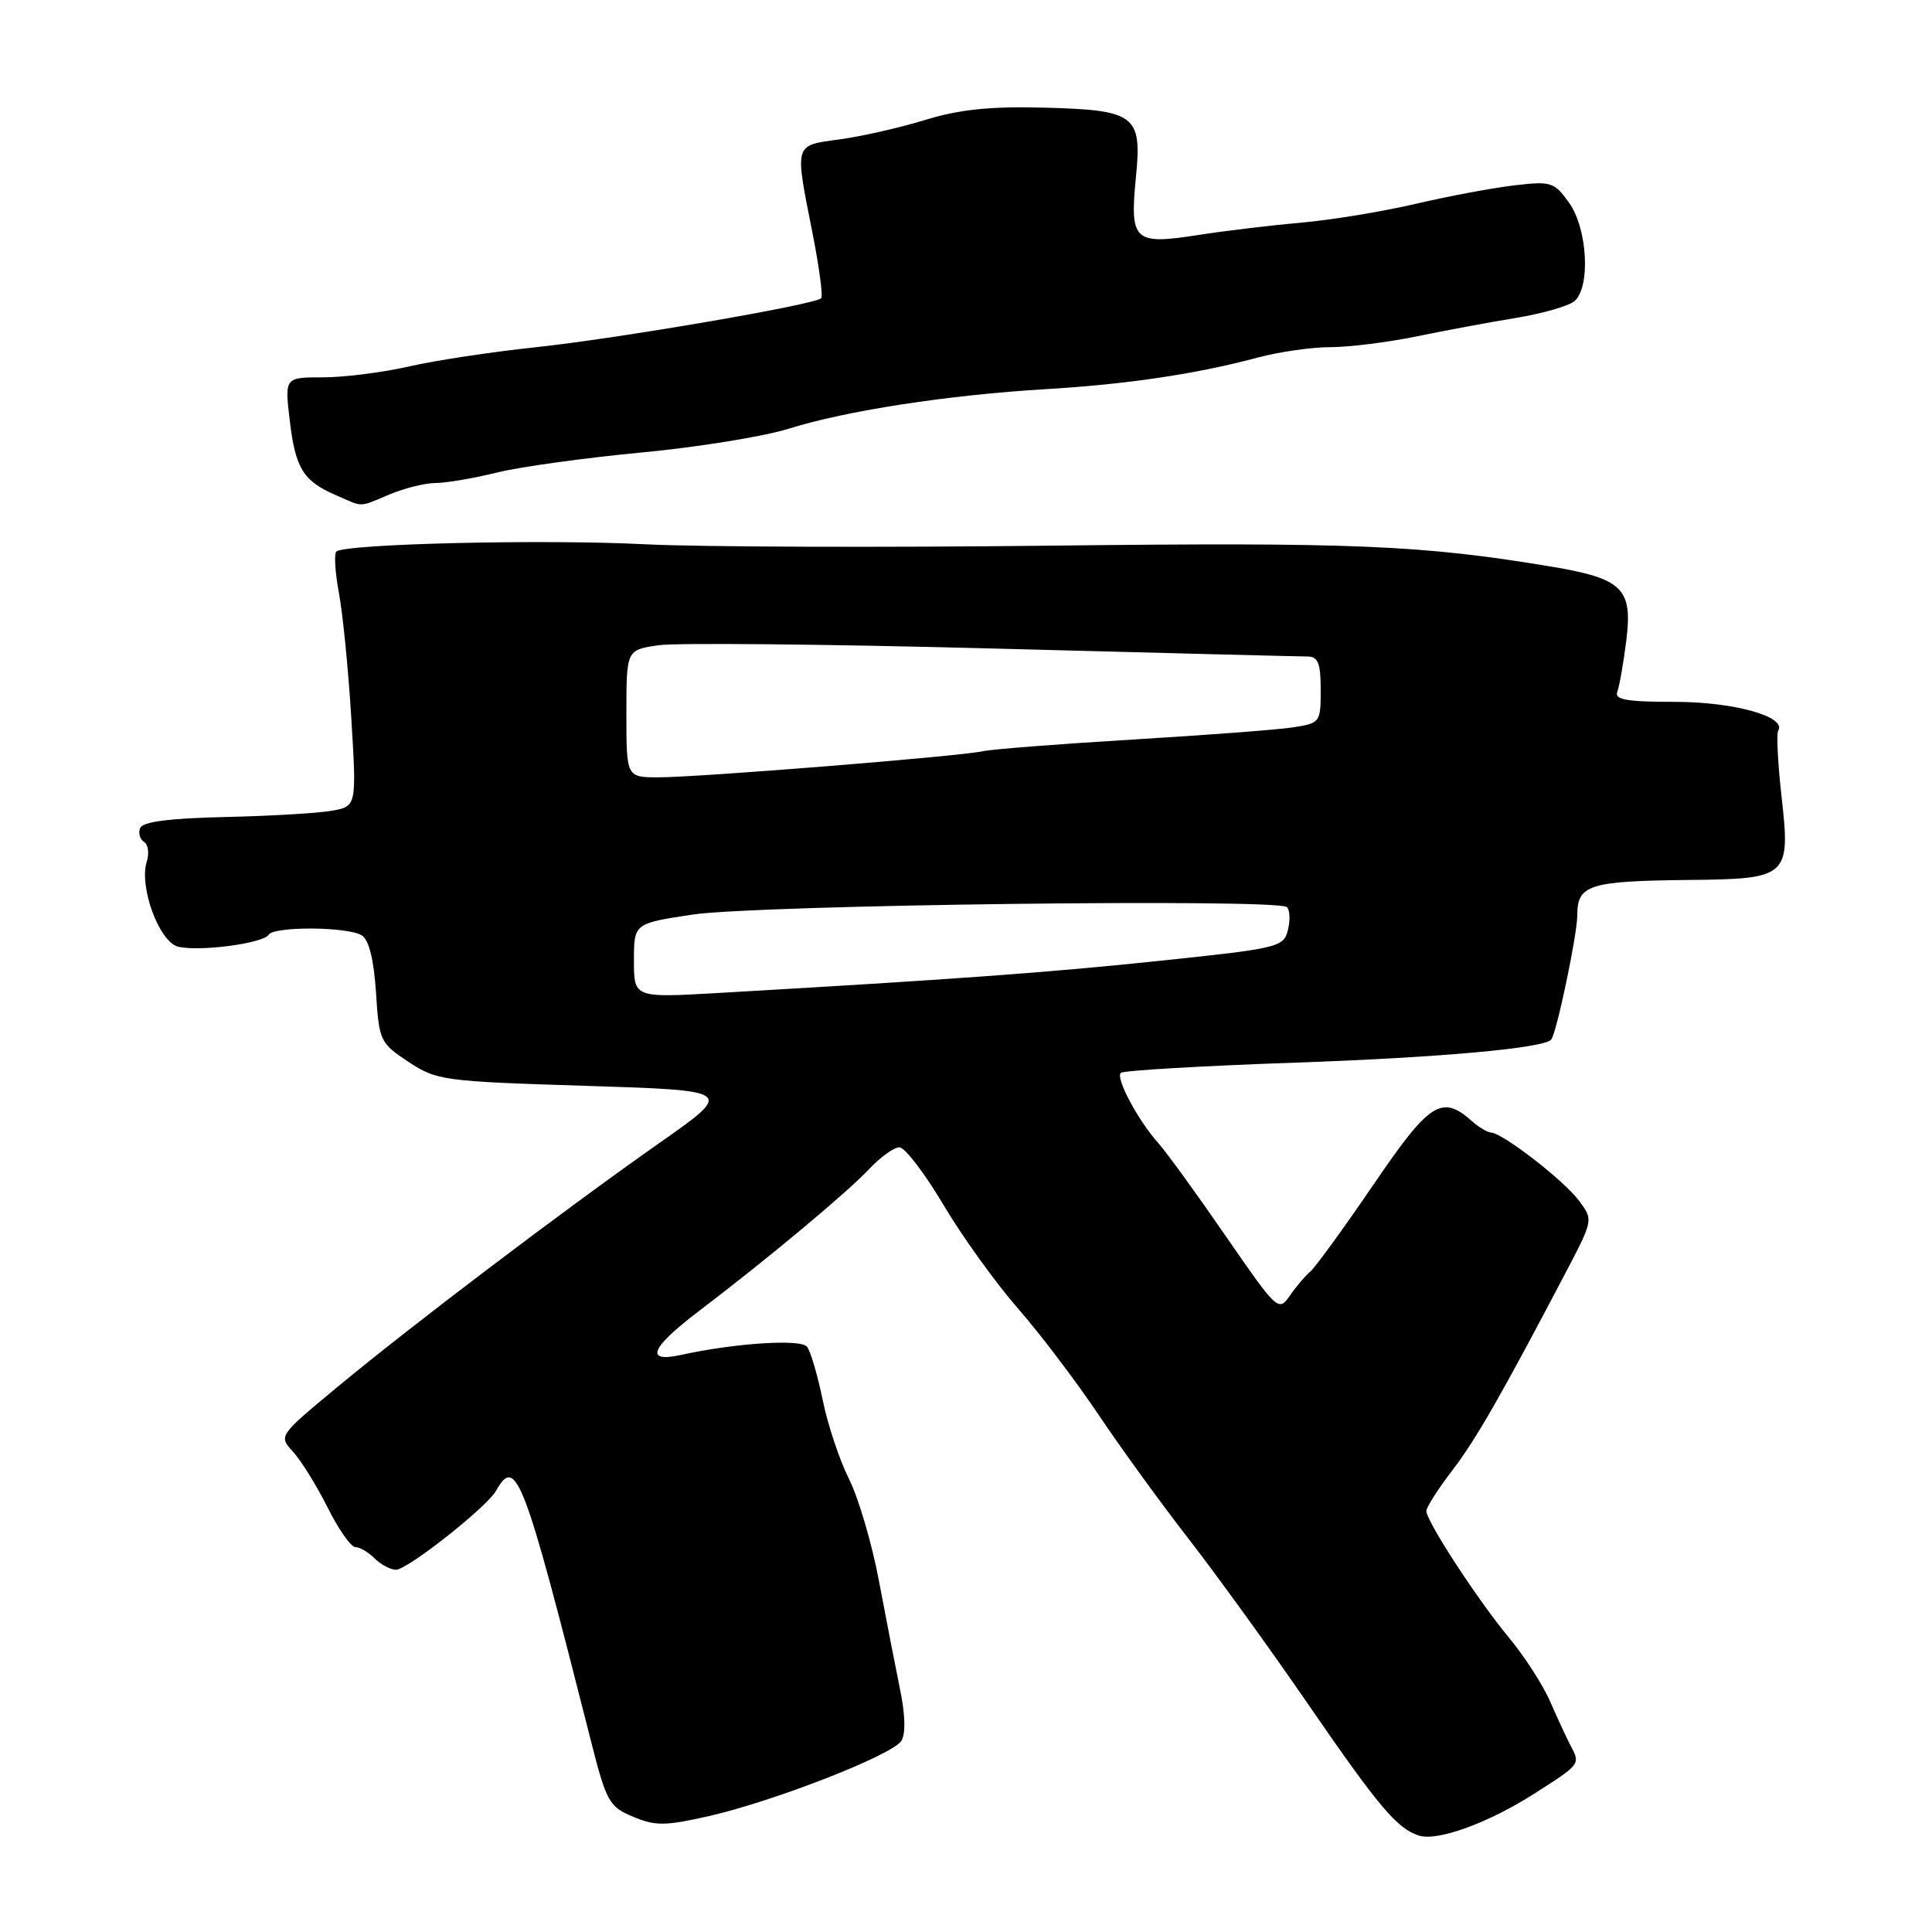 <?xml version="1.0" encoding="UTF-8" standalone="no"?>
<!DOCTYPE svg PUBLIC "-//W3C//DTD SVG 1.1//EN" "http://www.w3.org/Graphics/SVG/1.1/DTD/svg11.dtd" >
<svg xmlns="http://www.w3.org/2000/svg" xmlns:xlink="http://www.w3.org/1999/xlink" version="1.1" viewBox="0 0 256 256">
 <g >
 <path fill="currentColor"
d=" M 203.30 237.67 C 209.48 233.72 209.43 233.79 208.08 231.24 C 207.58 230.28 206.38 227.70 205.42 225.50 C 204.47 223.30 202.00 219.47 199.95 217.00 C 195.79 211.99 189.00 201.58 189.00 200.21 C 189.00 199.73 190.52 197.34 192.38 194.91 C 195.56 190.76 198.86 185.01 207.49 168.57 C 211.12 161.64 211.12 161.64 209.22 159.09 C 207.23 156.42 199.18 150.18 197.58 150.07 C 197.07 150.03 195.95 149.37 195.08 148.59 C 191.04 144.99 189.46 146.00 181.97 157.00 C 178.03 162.78 174.27 167.95 173.61 168.50 C 172.95 169.05 171.73 170.49 170.90 171.70 C 169.42 173.84 169.22 173.65 162.44 163.82 C 158.62 158.27 154.60 152.73 153.50 151.49 C 150.80 148.47 147.80 142.86 148.51 142.16 C 148.82 141.85 159.30 141.23 171.79 140.80 C 190.80 140.13 204.58 138.89 205.54 137.75 C 206.26 136.89 209.00 123.83 209.00 121.25 C 209.00 117.24 210.58 116.74 223.71 116.60 C 236.98 116.47 237.26 116.21 236.06 105.50 C 235.57 101.12 235.37 97.21 235.62 96.81 C 236.76 94.96 229.74 93.00 221.94 93.00 C 215.53 93.00 213.90 92.71 214.30 91.66 C 214.58 90.92 215.12 87.87 215.49 84.89 C 216.36 77.97 215.02 76.66 205.50 75.07 C 188.38 72.22 179.27 71.84 139.50 72.30 C 116.95 72.56 92.65 72.48 85.50 72.12 C 72.00 71.43 45.59 72.06 44.57 73.09 C 44.25 73.41 44.41 75.89 44.91 78.59 C 45.42 81.29 46.16 88.76 46.55 95.18 C 47.26 106.86 47.26 106.86 43.88 107.44 C 42.02 107.76 35.67 108.13 29.77 108.26 C 22.46 108.42 18.89 108.89 18.57 109.72 C 18.30 110.39 18.54 111.21 19.08 111.55 C 19.63 111.89 19.80 113.06 19.45 114.15 C 18.39 117.48 21.09 124.81 23.60 125.44 C 26.37 126.13 34.88 125.01 35.59 123.86 C 36.29 122.72 46.11 122.78 47.95 123.95 C 48.89 124.54 49.54 127.17 49.82 131.50 C 50.23 137.92 50.36 138.21 54.12 140.70 C 57.86 143.17 58.73 143.29 77.64 143.88 C 97.28 144.50 97.28 144.50 87.39 151.44 C 74.72 160.34 54.69 175.51 44.70 183.79 C 36.90 190.26 36.90 190.26 38.84 192.38 C 39.91 193.55 41.96 196.86 43.41 199.75 C 44.85 202.64 46.51 205.00 47.09 205.00 C 47.67 205.00 48.82 205.68 49.64 206.50 C 50.47 207.32 51.74 208.00 52.48 208.00 C 53.99 208.00 64.51 199.70 65.72 197.55 C 68.38 192.83 69.37 195.43 78.23 230.40 C 80.35 238.77 80.69 239.39 83.89 240.73 C 86.85 241.97 88.15 241.95 93.90 240.65 C 102.59 238.67 118.25 232.55 119.43 230.68 C 120.02 229.74 119.96 227.22 119.26 223.85 C 118.66 220.91 117.40 214.45 116.47 209.50 C 115.54 204.55 113.75 198.47 112.51 196.00 C 111.26 193.53 109.68 188.80 109.01 185.50 C 108.33 182.20 107.40 179.02 106.93 178.44 C 106.09 177.40 97.36 177.97 90.25 179.53 C 85.37 180.61 86.17 178.62 92.59 173.74 C 101.67 166.84 112.31 157.97 115.19 154.88 C 116.68 153.30 118.48 152.01 119.19 152.03 C 119.91 152.04 122.53 155.47 125.00 159.63 C 127.47 163.80 131.91 169.97 134.86 173.35 C 137.82 176.73 142.64 183.10 145.59 187.50 C 148.54 191.90 153.93 199.32 157.57 204.00 C 161.20 208.68 168.36 218.57 173.46 226.00 C 182.69 239.41 185.12 242.29 188.00 243.22 C 190.45 244.02 197.21 241.56 203.30 237.67 Z  M 51.65 65.50 C 53.63 64.67 56.36 64.00 57.73 64.00 C 59.09 64.00 62.75 63.38 65.86 62.61 C 68.96 61.85 77.58 60.66 85.00 59.96 C 92.42 59.26 101.20 57.84 104.50 56.81 C 112.09 54.42 125.63 52.34 138.50 51.57 C 149.32 50.93 158.52 49.56 166.65 47.38 C 169.49 46.62 173.82 46.00 176.28 46.00 C 178.74 46.00 183.85 45.36 187.63 44.59 C 191.41 43.81 197.36 42.70 200.85 42.13 C 204.34 41.56 207.82 40.56 208.60 39.92 C 210.78 38.11 210.37 30.33 207.92 26.88 C 205.95 24.12 205.54 23.99 200.67 24.56 C 197.82 24.89 191.90 26.00 187.50 27.03 C 183.10 28.05 176.35 29.16 172.50 29.49 C 168.65 29.83 162.41 30.57 158.63 31.16 C 150.23 32.46 149.69 31.94 150.52 23.42 C 151.33 15.23 150.45 14.57 138.19 14.26 C 131.19 14.08 127.09 14.51 122.60 15.89 C 119.24 16.92 114.14 18.08 111.25 18.47 C 105.17 19.30 105.29 18.91 107.64 30.77 C 108.54 35.33 109.07 39.26 108.81 39.52 C 107.95 40.38 81.74 44.87 71.00 46.01 C 65.22 46.62 57.66 47.76 54.19 48.56 C 50.72 49.35 45.59 50.00 42.80 50.00 C 37.72 50.00 37.72 50.00 38.39 55.68 C 39.14 62.06 40.17 63.73 44.50 65.61 C 48.24 67.24 47.45 67.26 51.65 65.50 Z  M 84.00 127.29 C 84.00 122.36 84.00 122.36 91.75 121.19 C 100.23 119.90 169.35 119.04 170.53 120.20 C 170.92 120.59 170.98 121.96 170.65 123.25 C 170.09 125.50 169.38 125.67 153.78 127.30 C 138.89 128.87 126.51 129.77 95.25 131.57 C 84.00 132.22 84.00 132.22 84.00 127.29 Z  M 83.00 94.56 C 83.00 86.12 83.00 86.12 87.25 85.50 C 89.59 85.16 109.50 85.35 131.50 85.93 C 153.50 86.51 172.29 86.99 173.25 86.99 C 174.65 87.00 175.00 87.88 175.00 91.41 C 175.00 95.74 174.93 95.83 171.25 96.39 C 169.19 96.70 159.62 97.42 150.00 98.00 C 140.38 98.58 131.49 99.27 130.25 99.54 C 127.19 100.22 92.58 103.00 87.27 103.00 C 83.00 103.00 83.00 103.00 83.00 94.56 Z "/>
</g>
</svg>